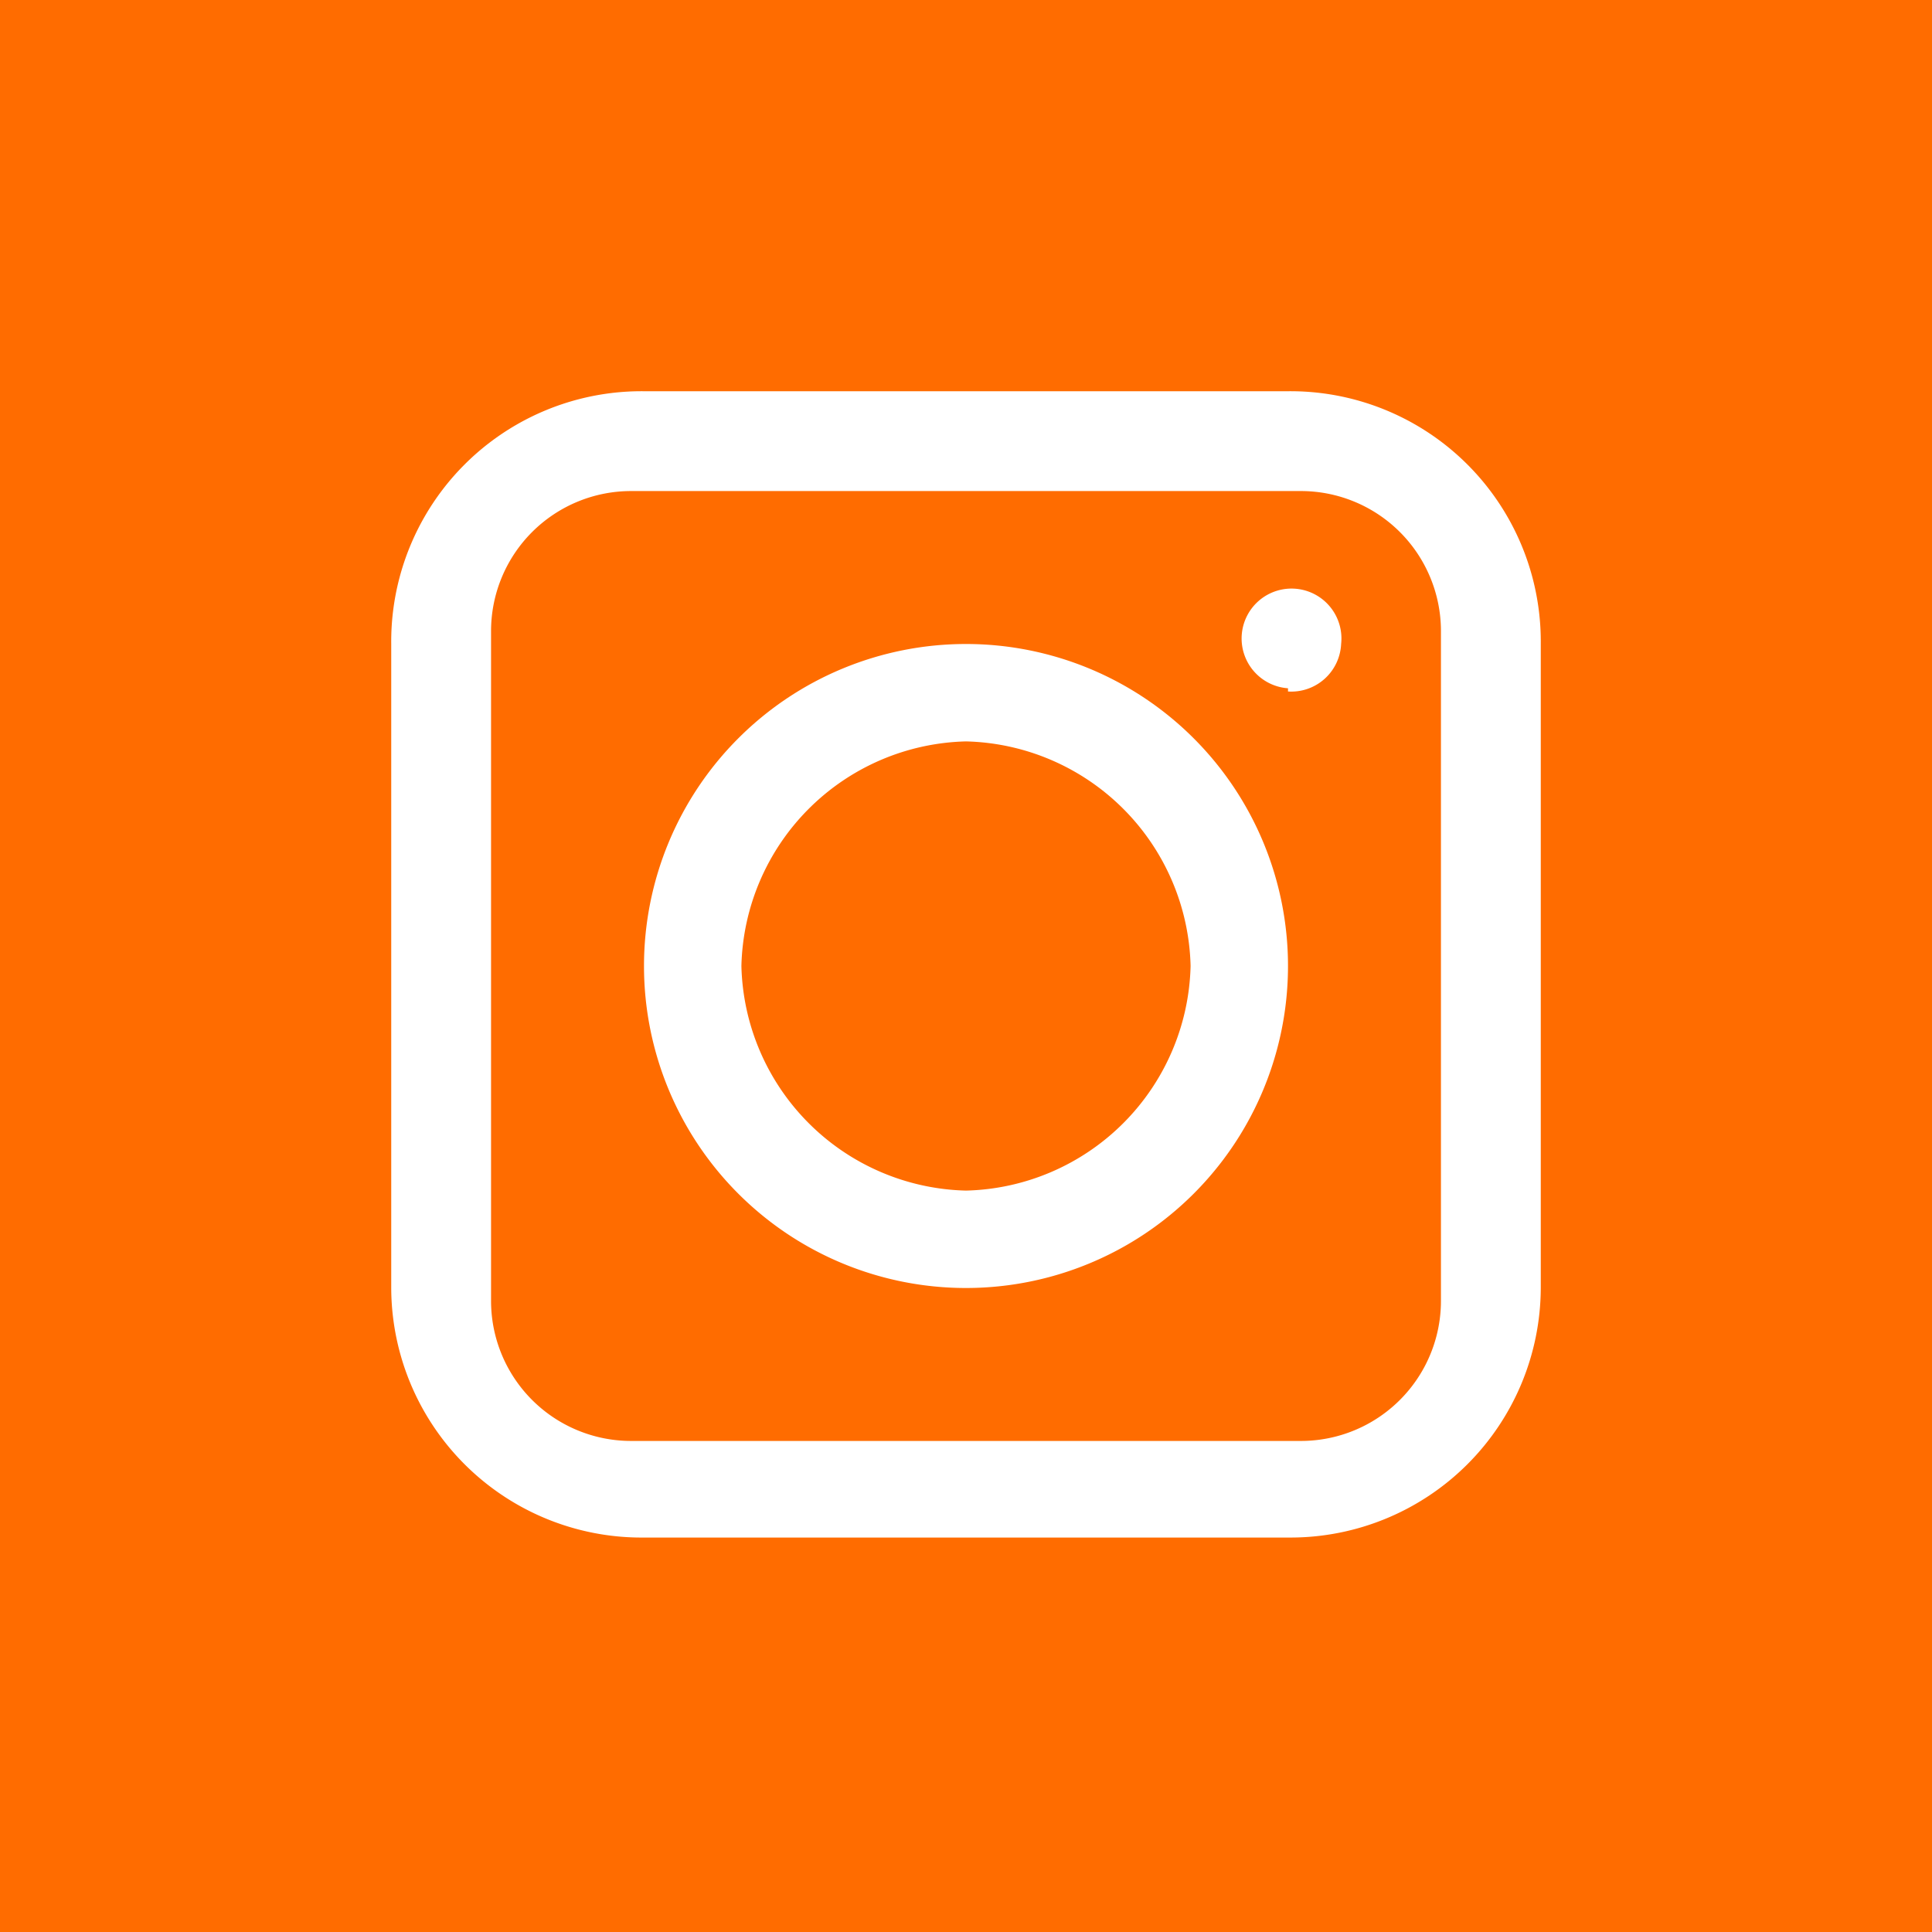 <svg id="Layer_1" data-name="Layer 1" xmlns="http://www.w3.org/2000/svg" width="24" height="24" viewBox="0 0 24 24"><defs><style>.cls-1{fill:#ff6c00;}</style></defs><title>Untitled-2</title><path class="cls-1" d="M12,9.21A2.86,2.86,0,0,0,9.21,12,2.86,2.86,0,0,0,12,14.79,2.86,2.86,0,0,0,14.79,12,2.86,2.86,0,0,0,12,9.21Z"/><path class="cls-1" d="M16.16,6.1H7.84A1.74,1.74,0,0,0,6.1,7.84v8.32A1.74,1.74,0,0,0,7.84,17.9h8.32a1.74,1.74,0,0,0,1.74-1.74V7.84A1.74,1.74,0,0,0,16.16,6.1ZM12,16a4,4,0,1,1,4-4A4,4,0,0,1,12,16Zm4-7.45A.62.62,0,1,1,16.66,8,.62.62,0,0,1,16,8.59Z"/><path class="cls-1" d="M0,0V24H24V0ZM19.14,16a3.11,3.11,0,0,1-3.1,3.1H8A3.11,3.11,0,0,1,4.86,16V8A3.11,3.11,0,0,1,8,4.86H16A3.11,3.11,0,0,1,19.14,8Z"/></svg>